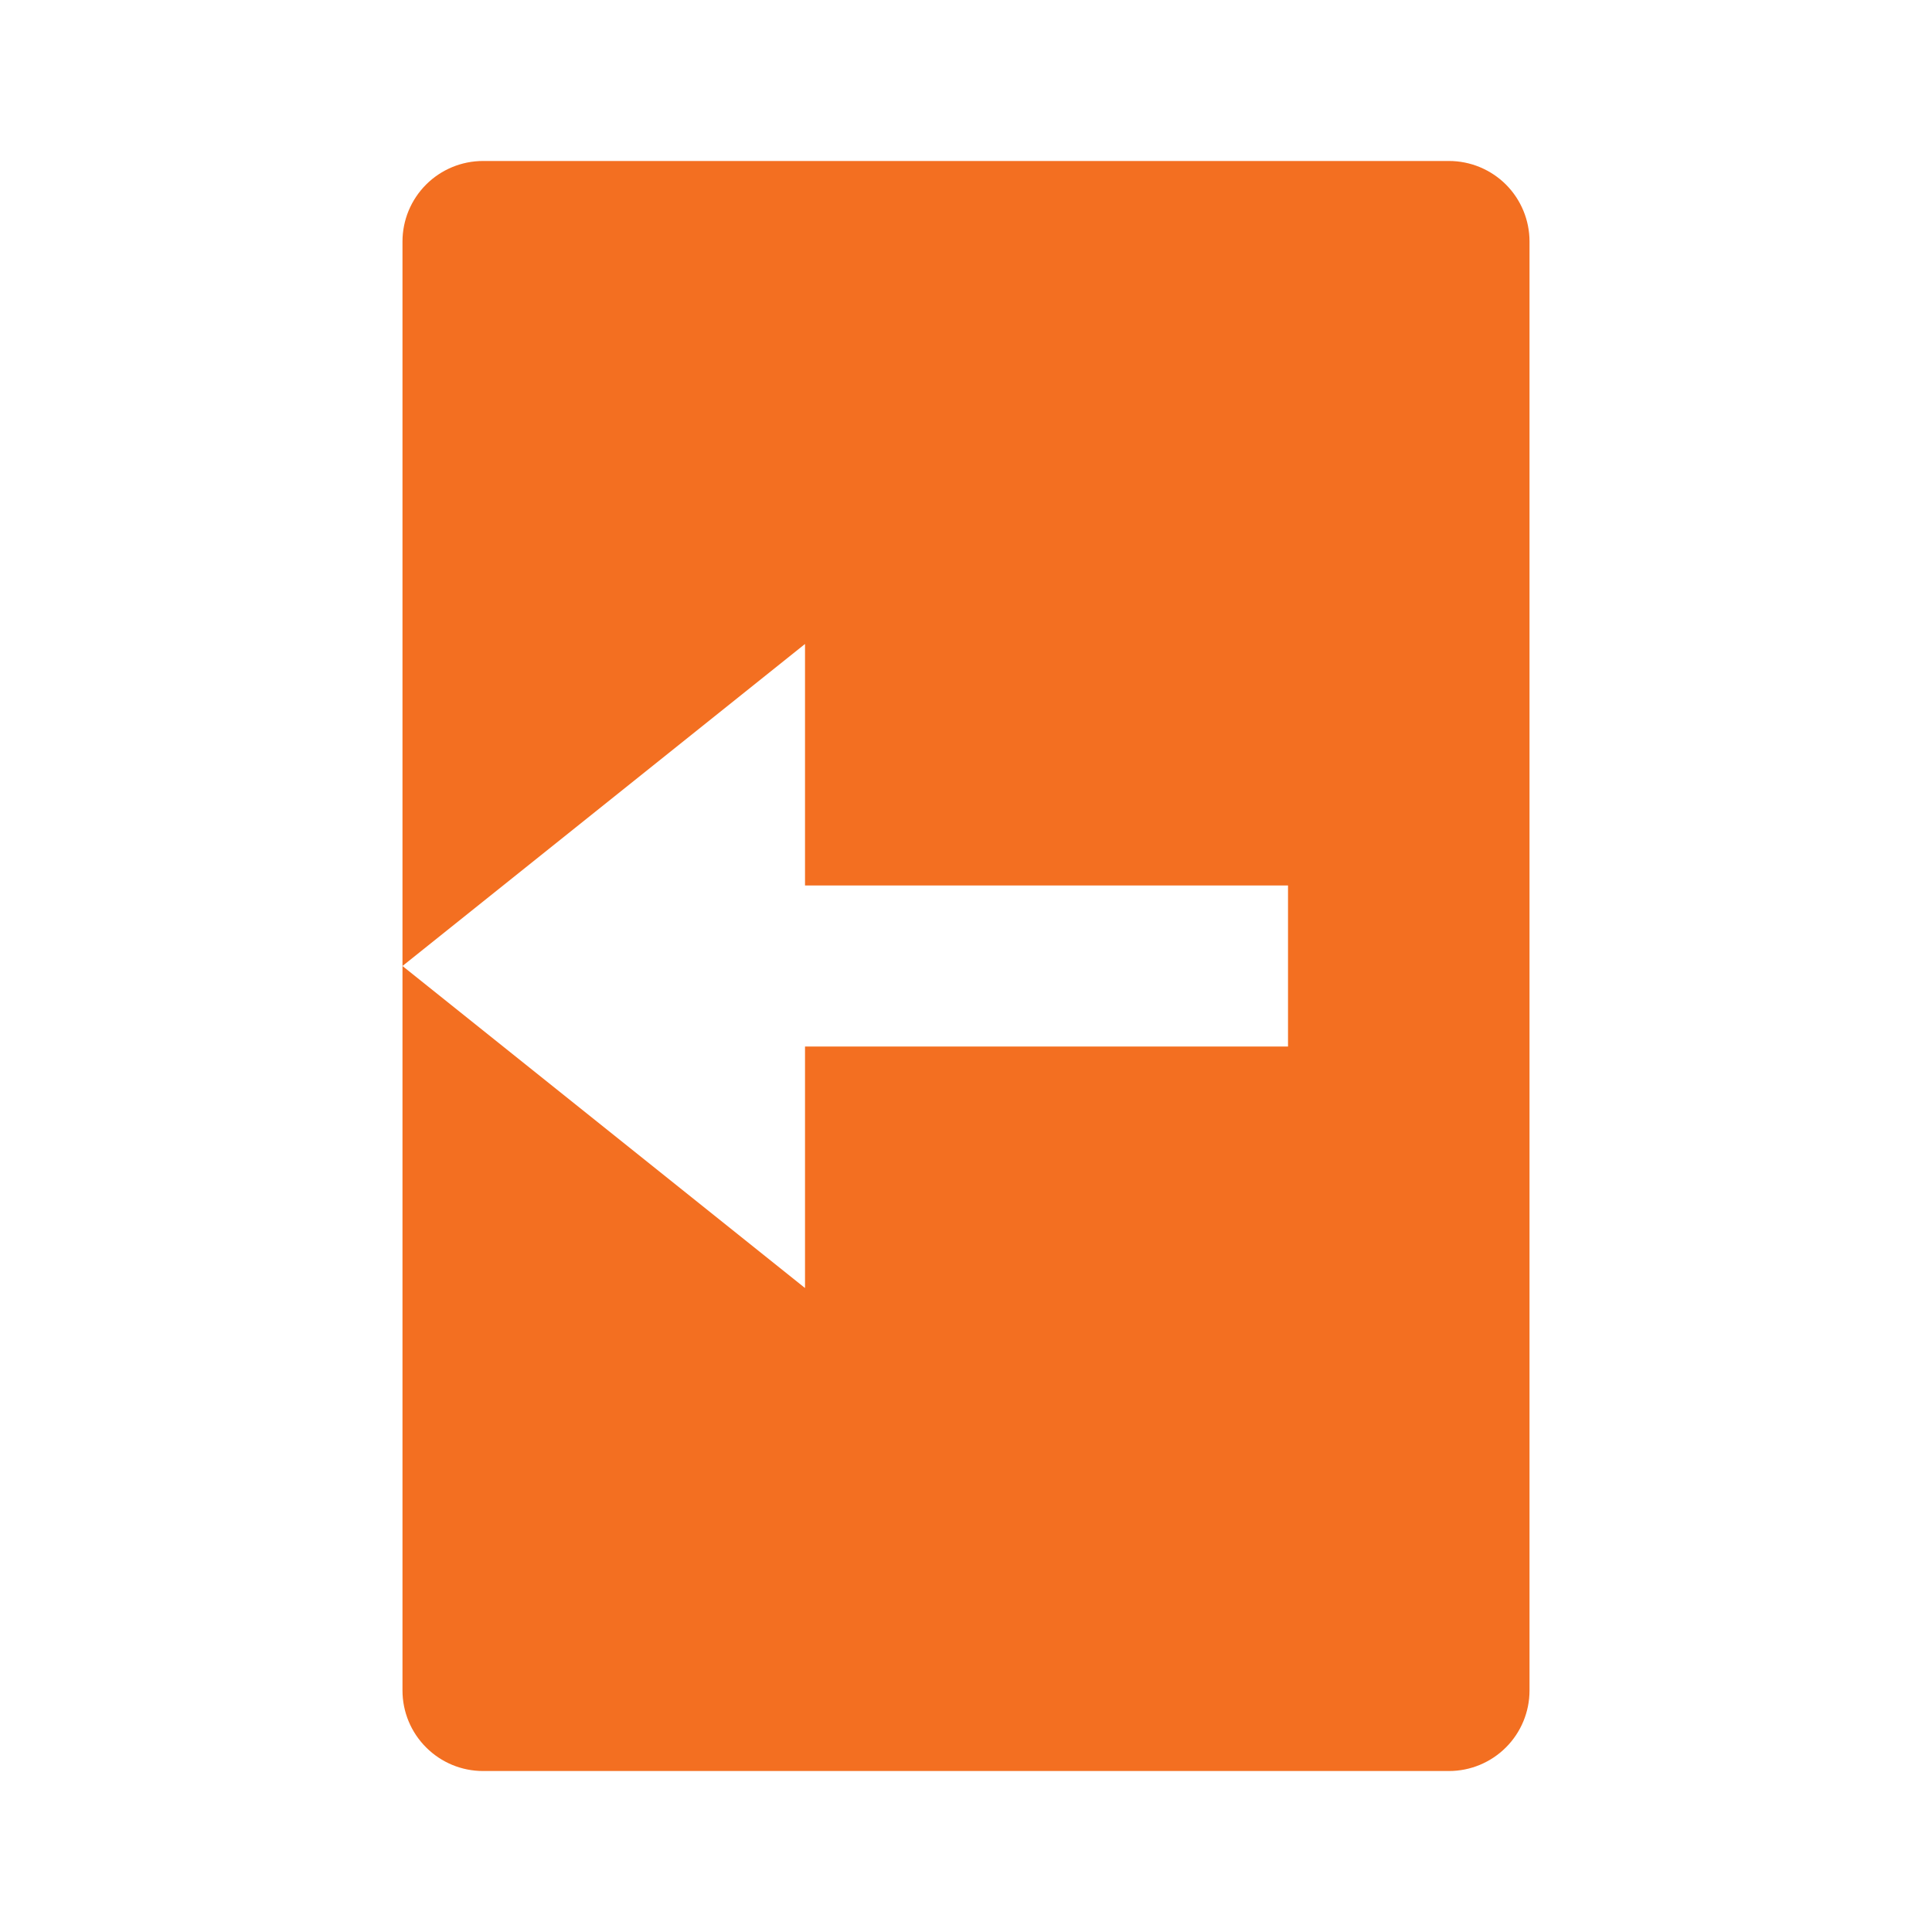 <svg width="40" height="40" viewBox="0 0 40 40" fill="none" xmlns="http://www.w3.org/2000/svg">
<path d="M30 3.333H10C9.558 3.333 9.134 3.509 8.822 3.821C8.509 4.134 8.333 4.558 8.333 5V20L16.667 13.333V18.333H26.667V21.667H16.667V26.667L8.333 20V35C8.333 35.442 8.509 35.866 8.822 36.178C9.134 36.491 9.558 36.667 10 36.667H30C30.442 36.667 30.866 36.491 31.179 36.178C31.491 35.866 31.667 35.442 31.667 35V5C31.667 4.558 31.491 4.134 31.179 3.821C30.866 3.509 30.442 3.333 30 3.333Z" fill="#F36F21"/>
</svg>
